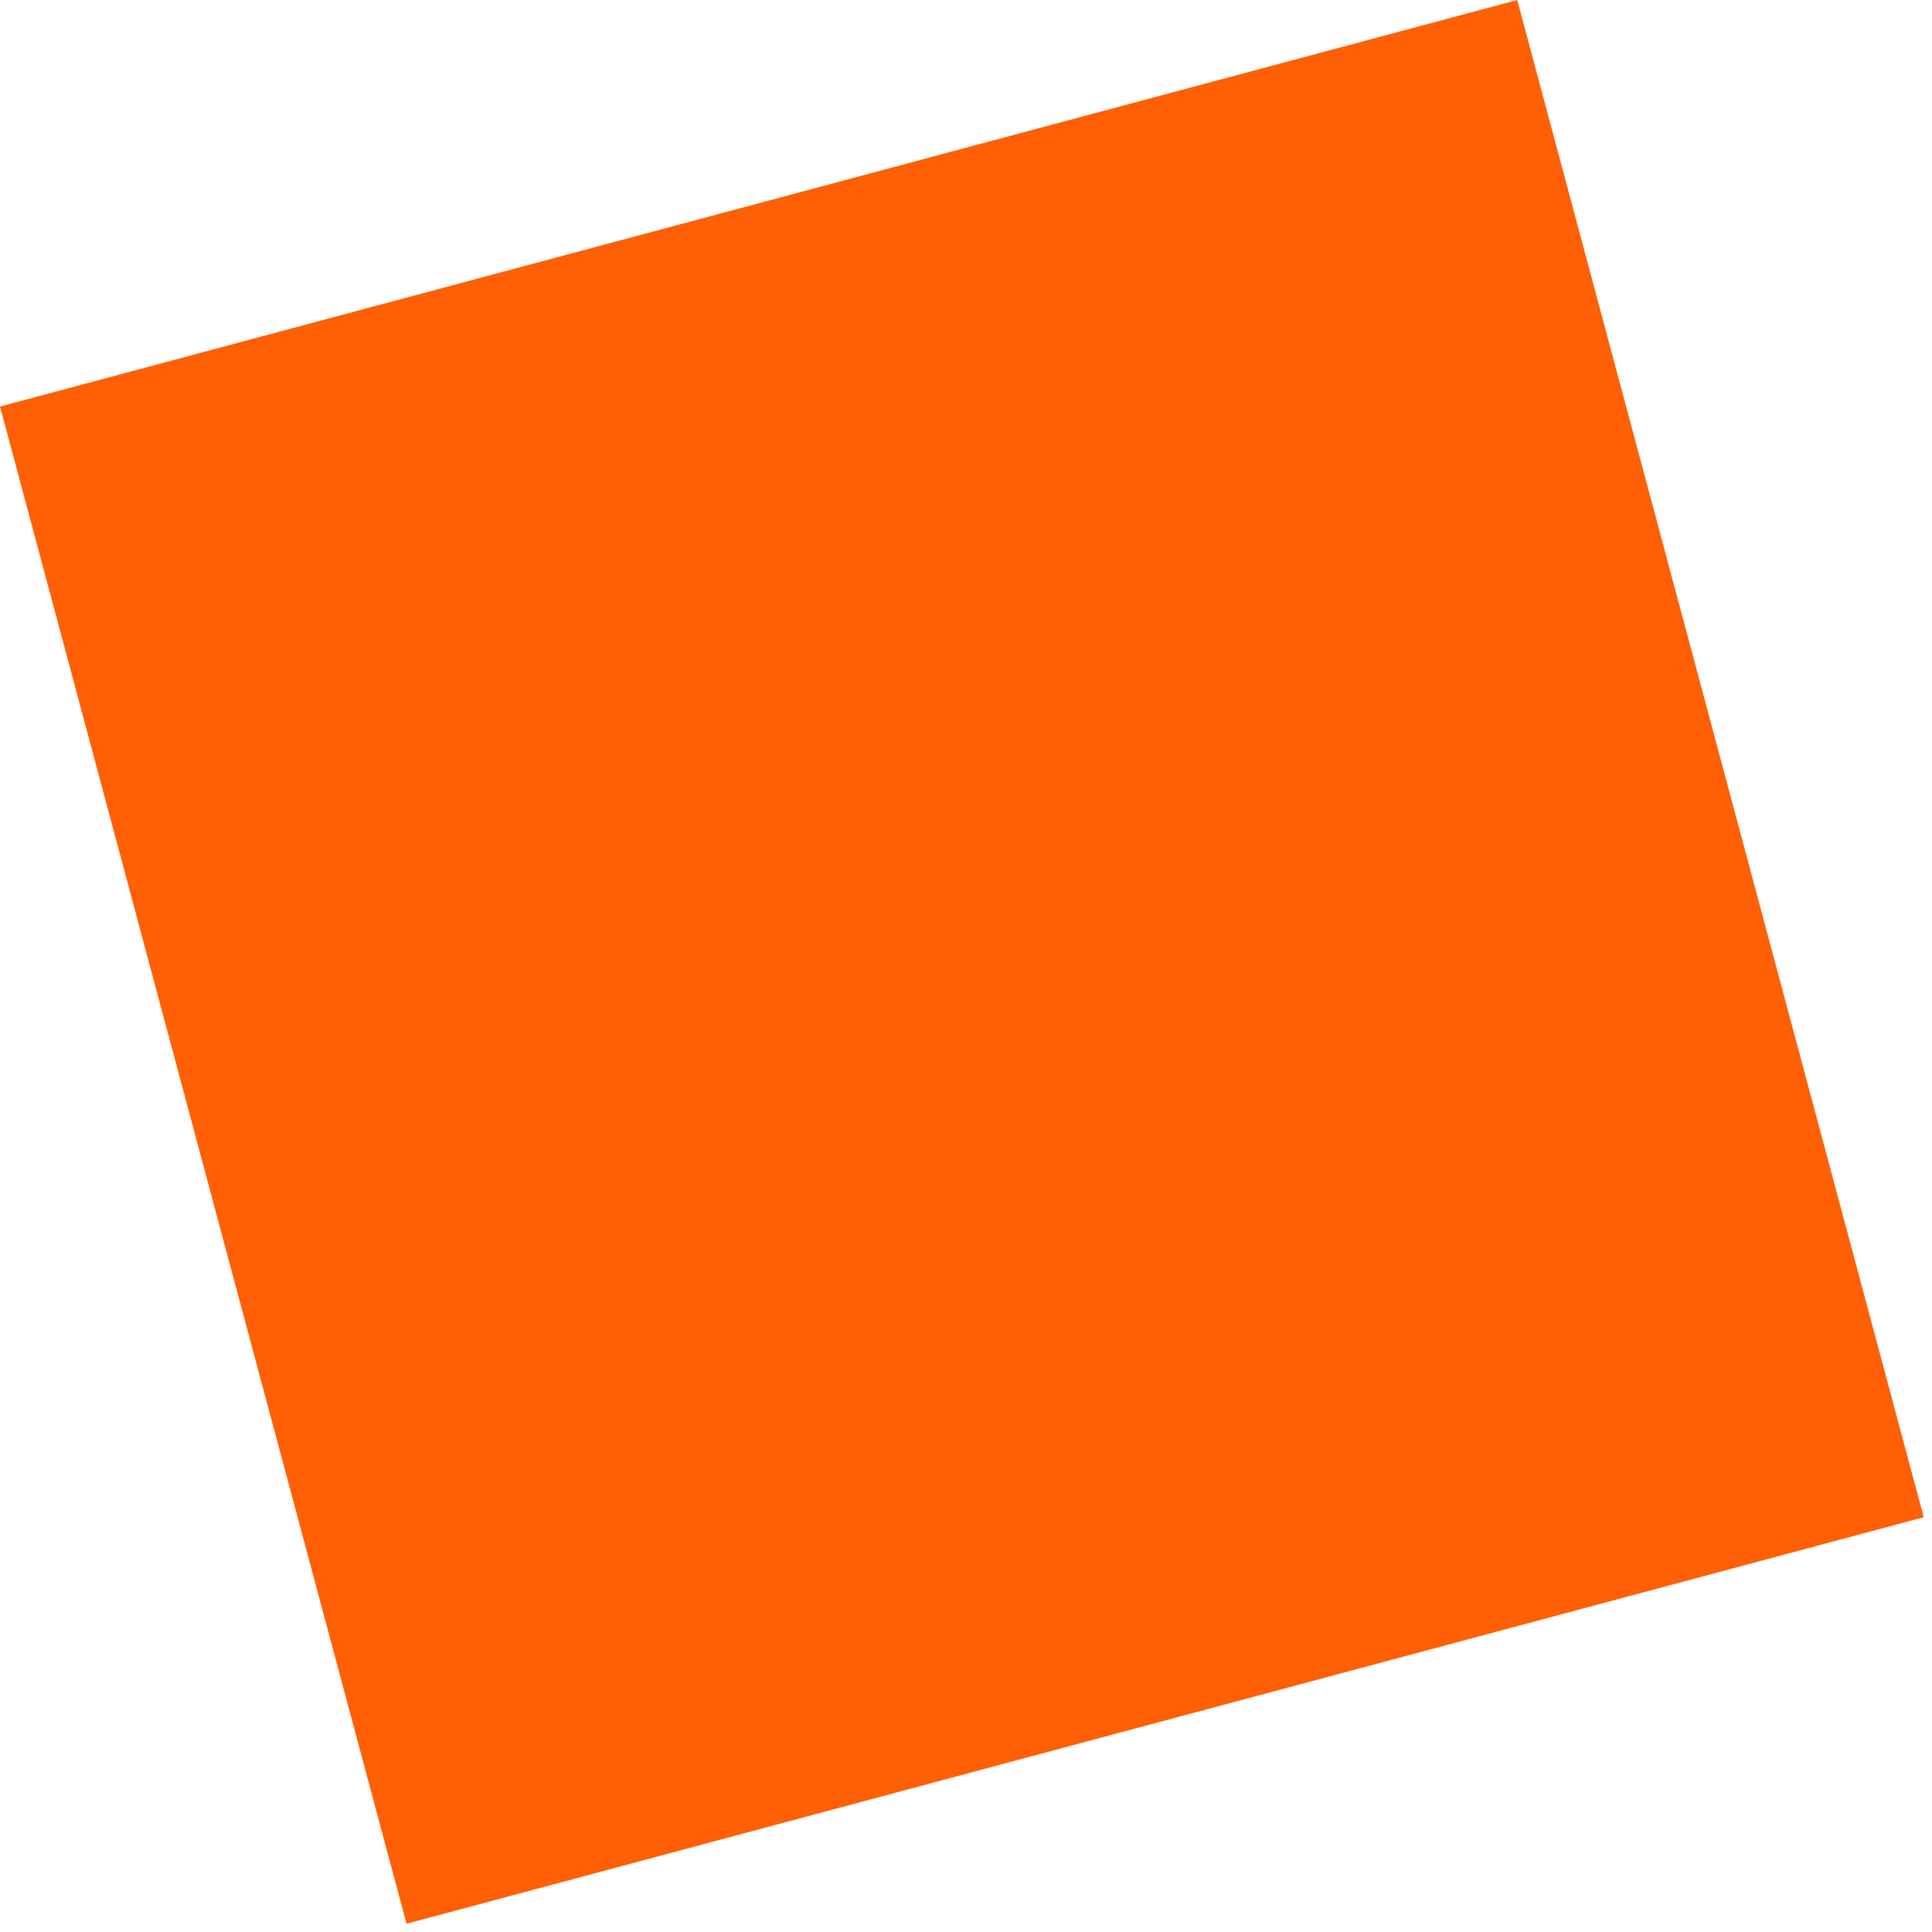 <svg width="123" height="123" viewBox="0 0 123 123" fill="none" xmlns="http://www.w3.org/2000/svg">
<path d="M0 25.882L96.593 5.36442e-05L122.474 96.593L25.882 122.475L0 25.882Z" fill="#FF5C00" fill-opacity="0.98"/>
</svg>

